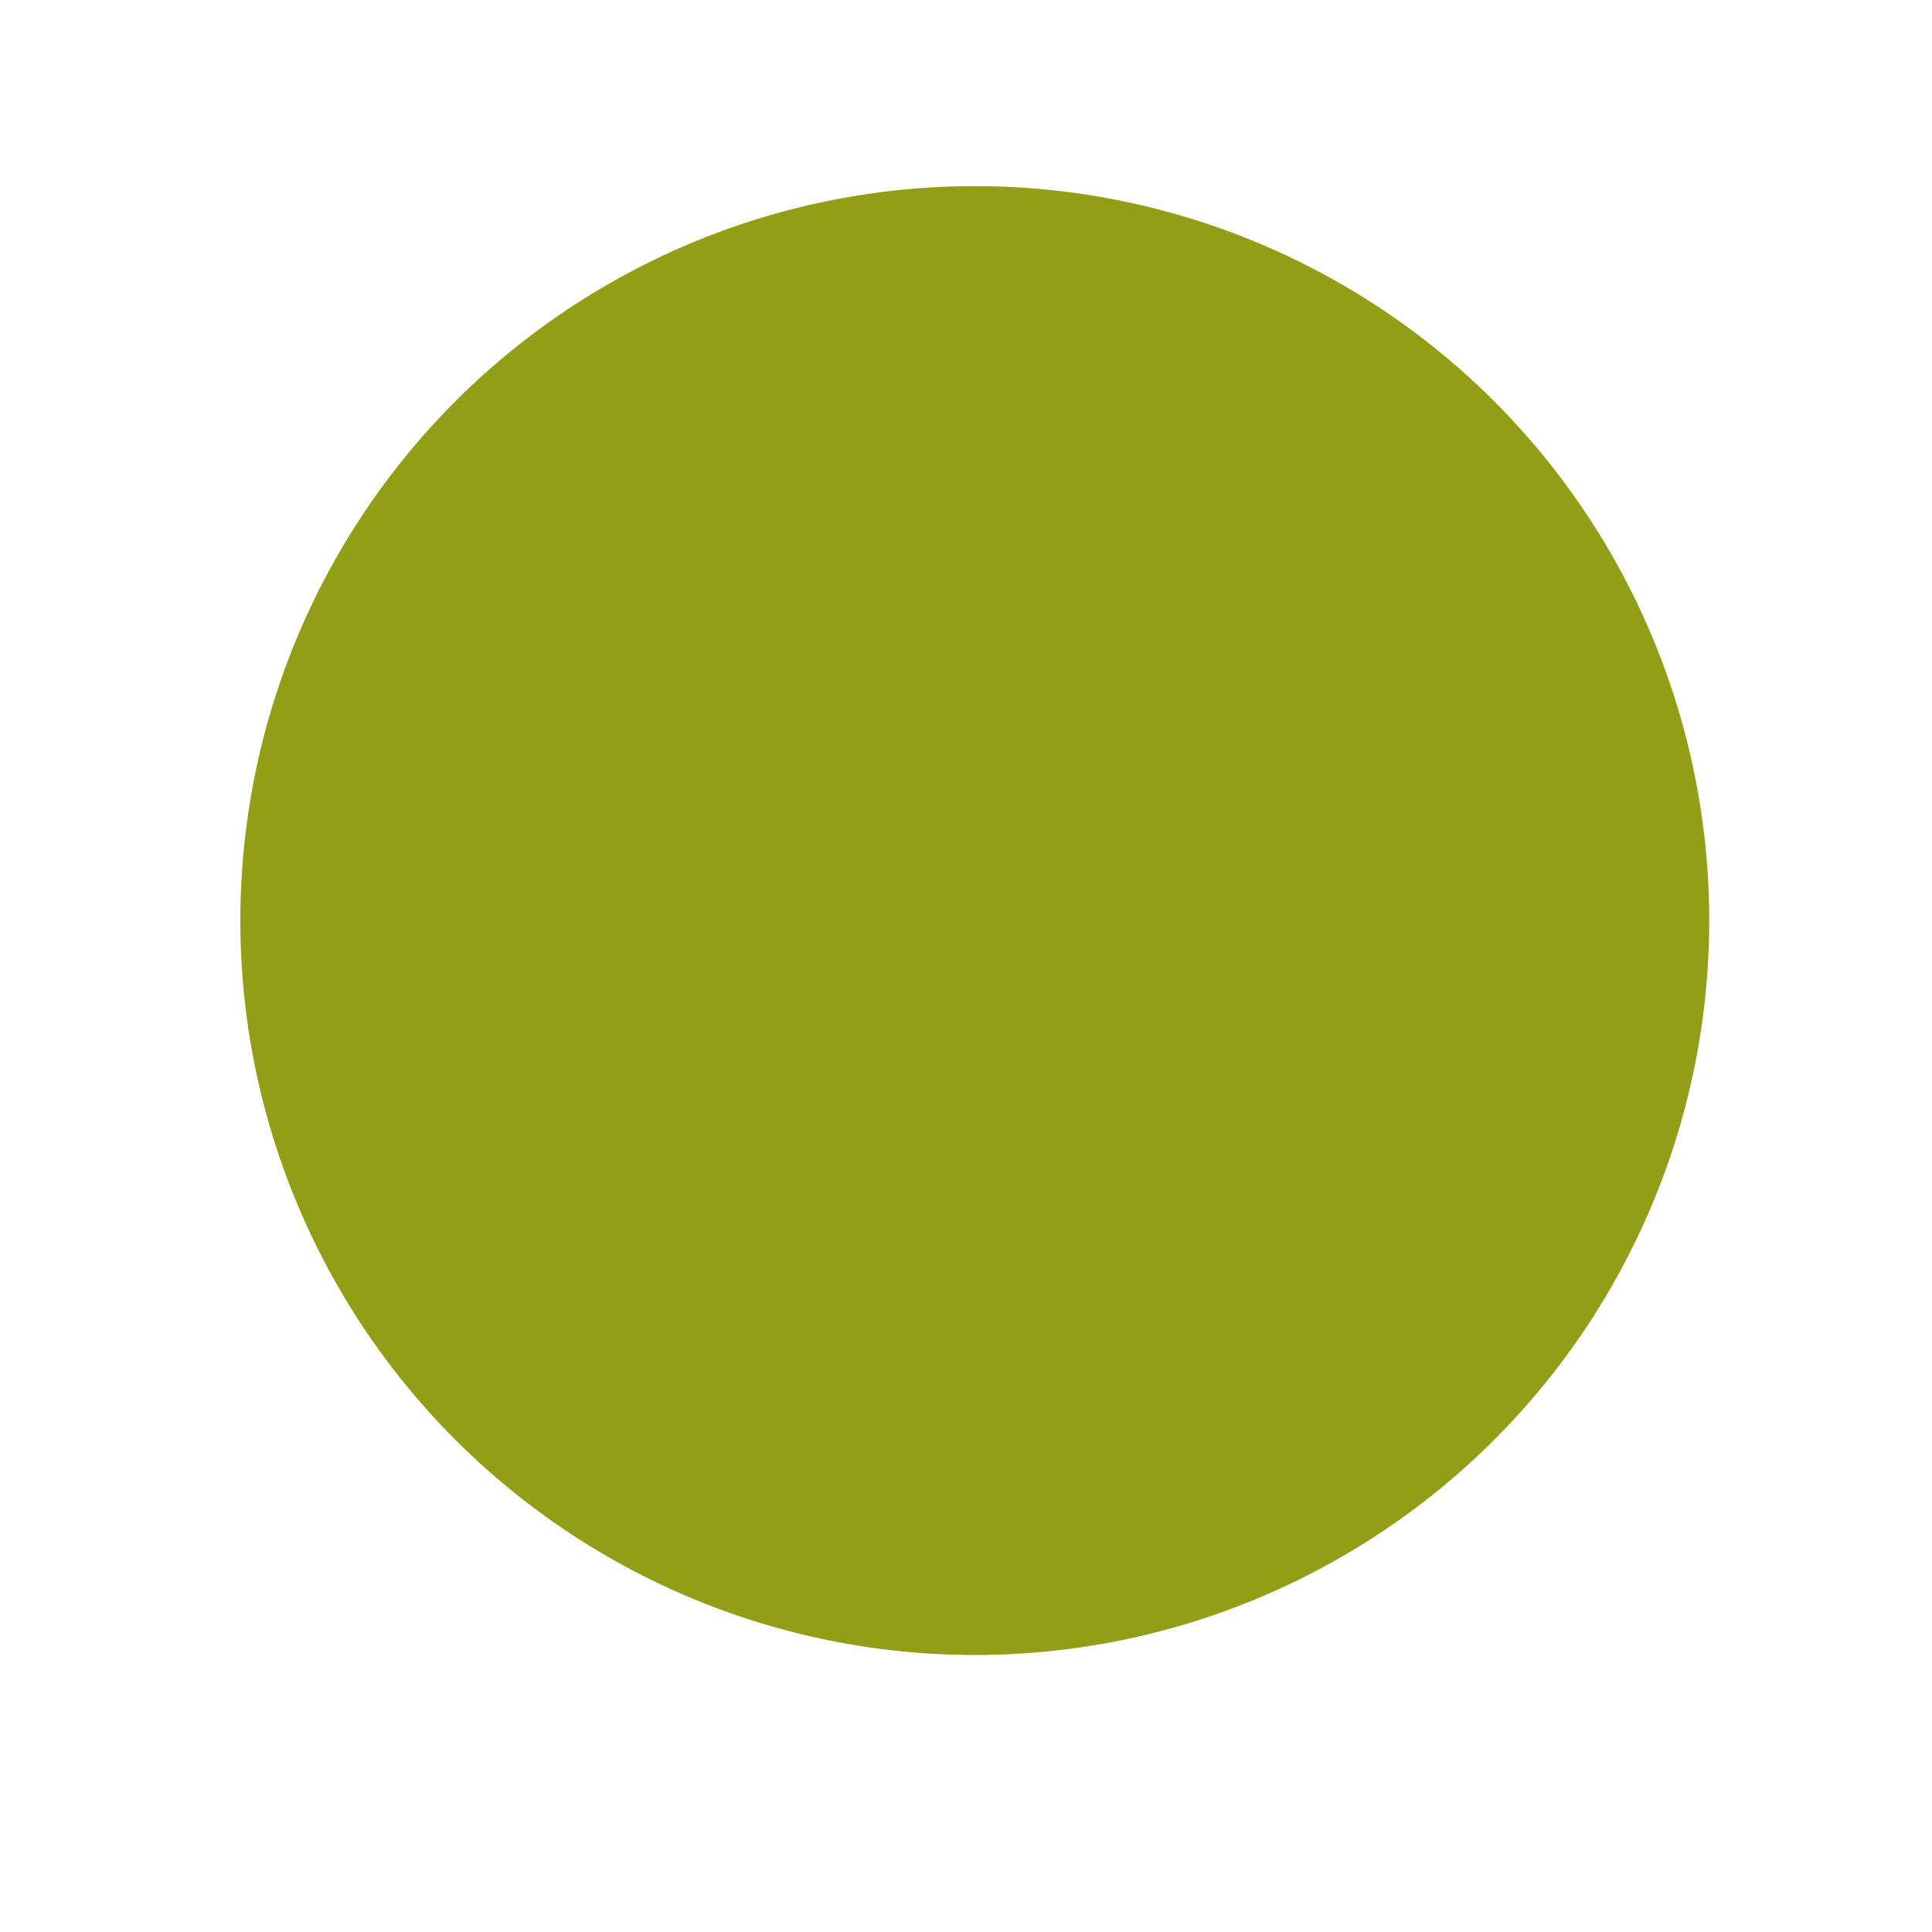 <svg width="109" height="109" viewBox="0 0 109 109" fill="none" xmlns="http://www.w3.org/2000/svg">
<circle cx="54.243" cy="54.243" r="54.243" fill="white"/>
<g filter="url(#filter0_i_0_14858)">
<circle cx="54.996" cy="54.997" r="41.436" fill="#939E17"/>
</g>
<defs>
<filter id="filter0_i_0_14858" x="13.56" y="10.5" width="82.872" height="85.933" filterUnits="userSpaceOnUse" color-interpolation-filters="sRGB">
<feFlood flood-opacity="0" result="BackgroundImageFix"/>
<feBlend mode="normal" in="SourceGraphic" in2="BackgroundImageFix" result="shape"/>
<feColorMatrix in="SourceAlpha" type="matrix" values="0 0 0 0 0 0 0 0 0 0 0 0 0 0 0 0 0 0 127 0" result="hardAlpha"/>
<feOffset dy="-3.061"/>
<feGaussianBlur stdDeviation="3.061"/>
<feComposite in2="hardAlpha" operator="arithmetic" k2="-1" k3="1"/>
<feColorMatrix type="matrix" values="0 0 0 0 0 0 0 0 0 0 0 0 0 0 0 0 0 0 0.25 0"/>
<feBlend mode="normal" in2="shape" result="effect1_innerShadow_0_14858"/>
</filter>
</defs>
</svg>
